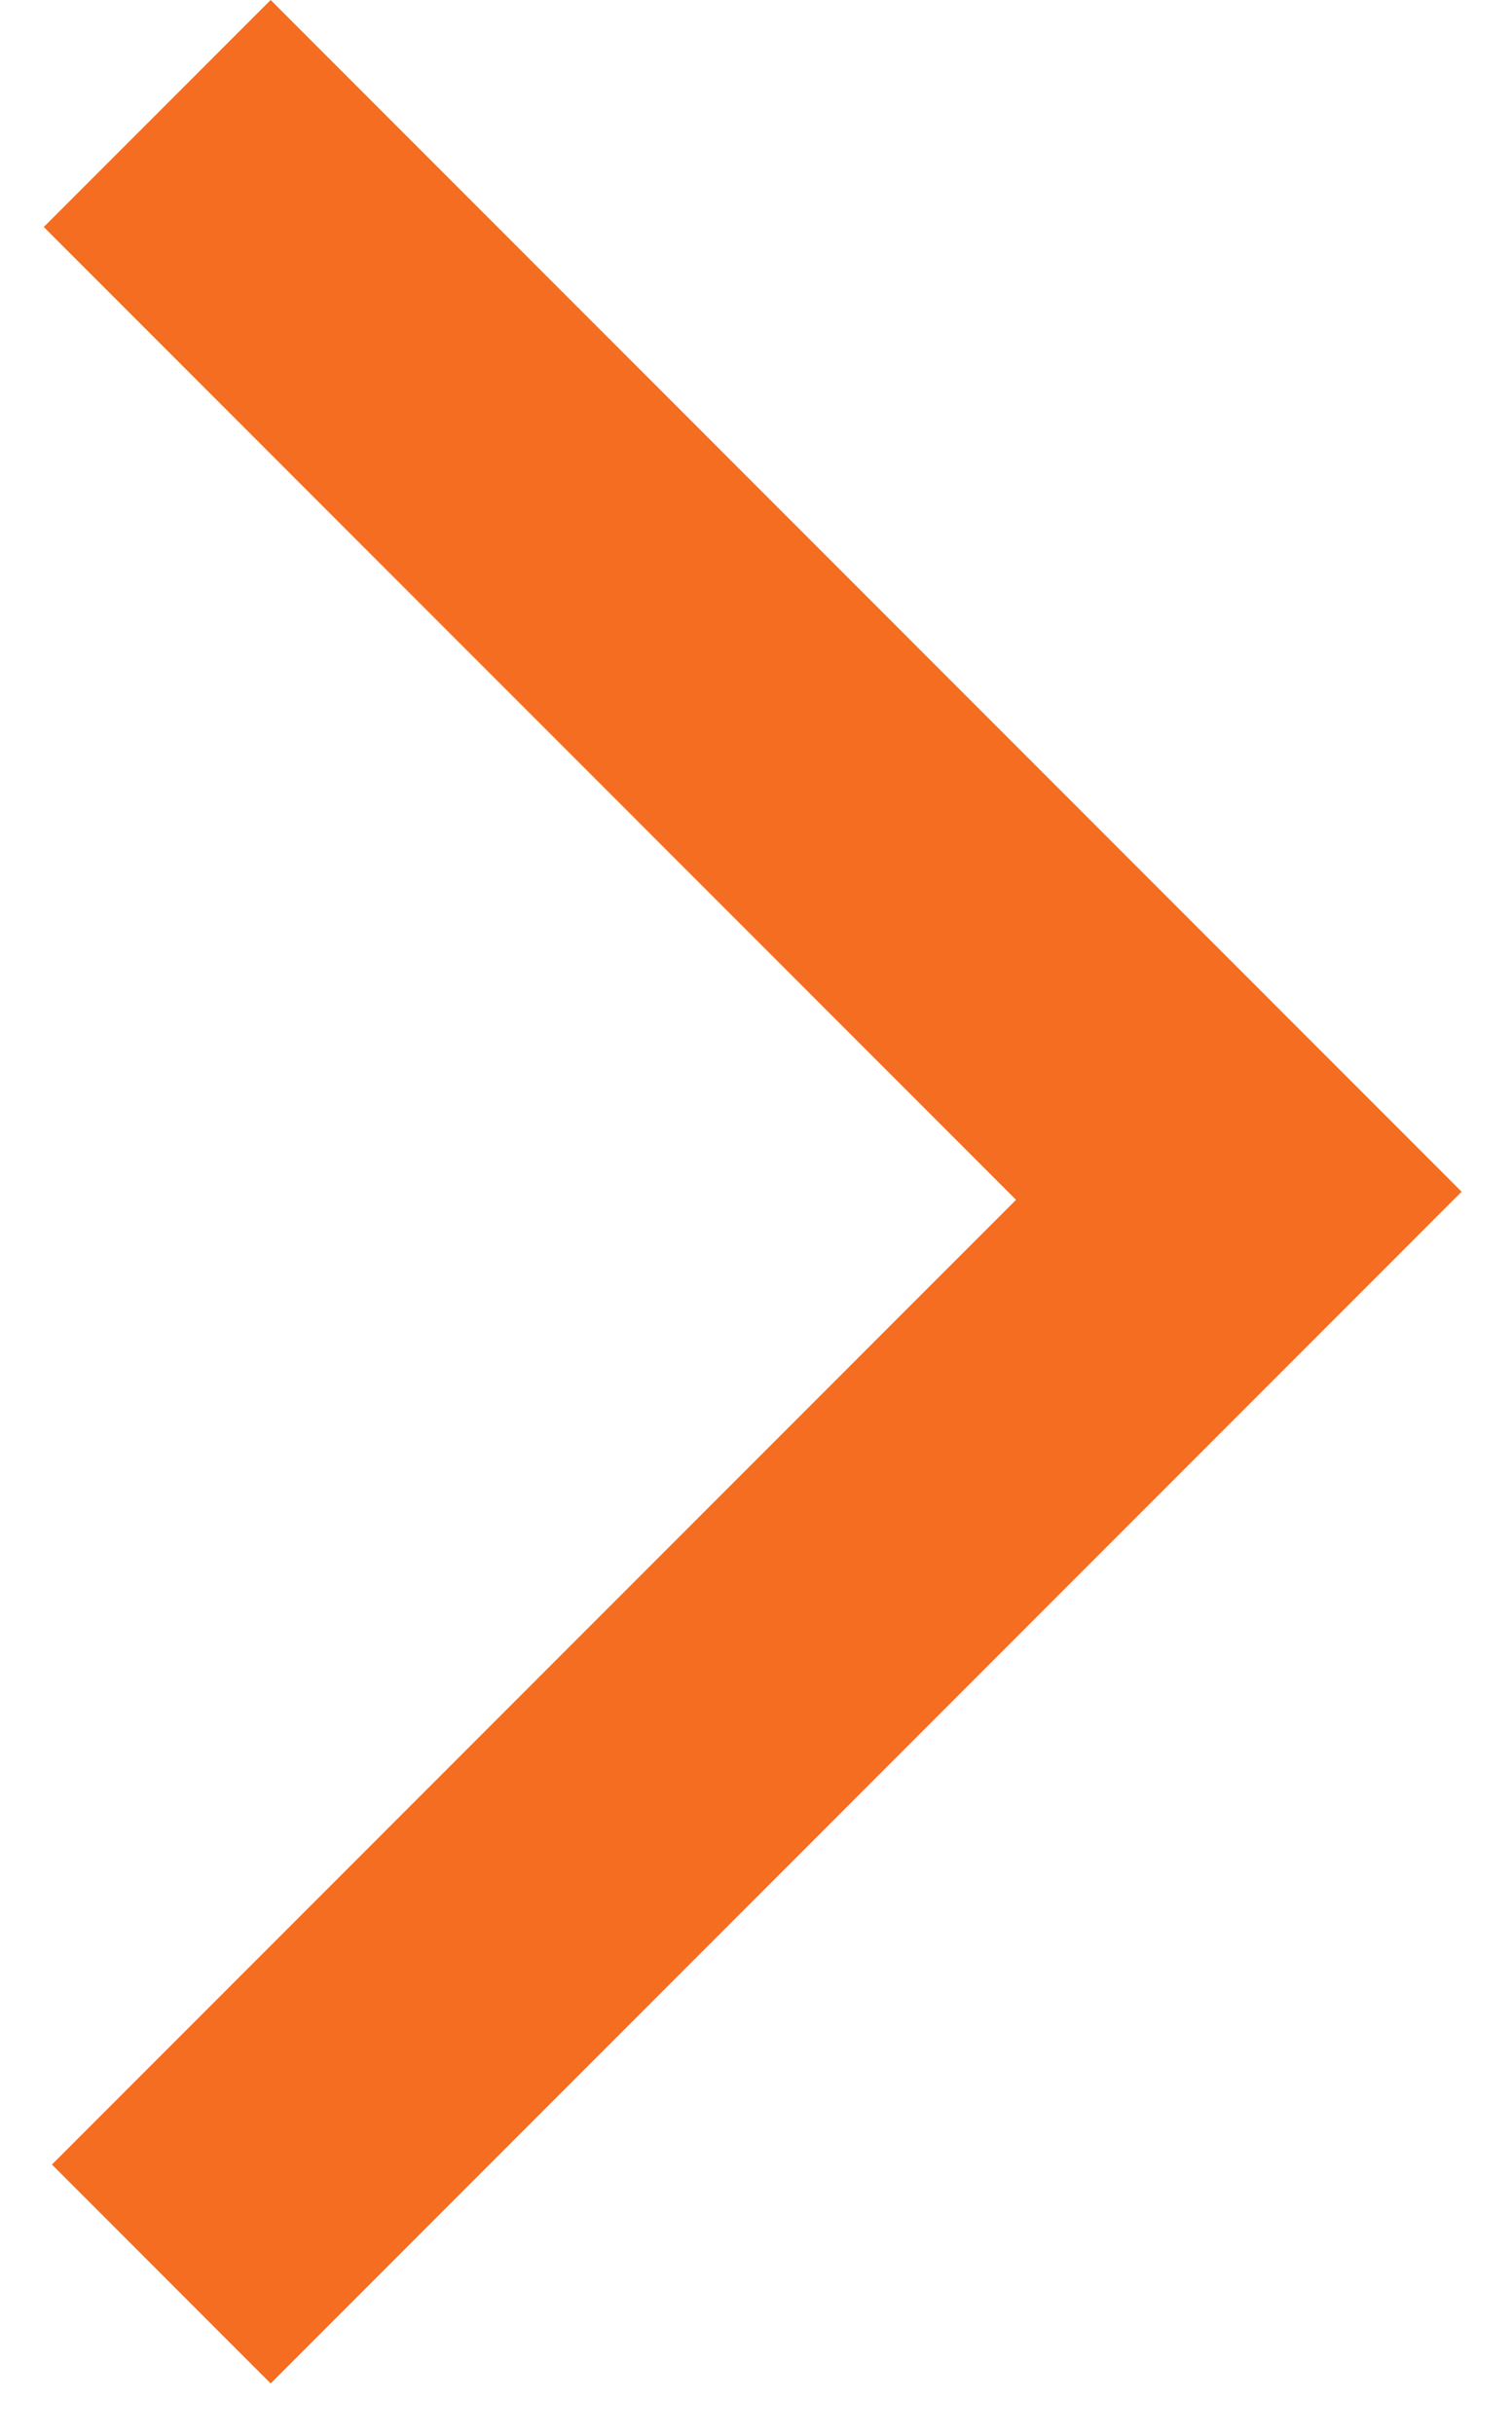 <svg width="23" height="37" viewBox="0 0 23 37" fill="none" xmlns="http://www.w3.org/2000/svg">
<path fill-rule="evenodd" clip-rule="evenodd" d="M22.234 18.117L4.117 0L0.666 3.451L15.456 18.24L0.79 32.906L4.117 36.234L22.234 18.117Z" fill="#F46D21"/>
</svg>
